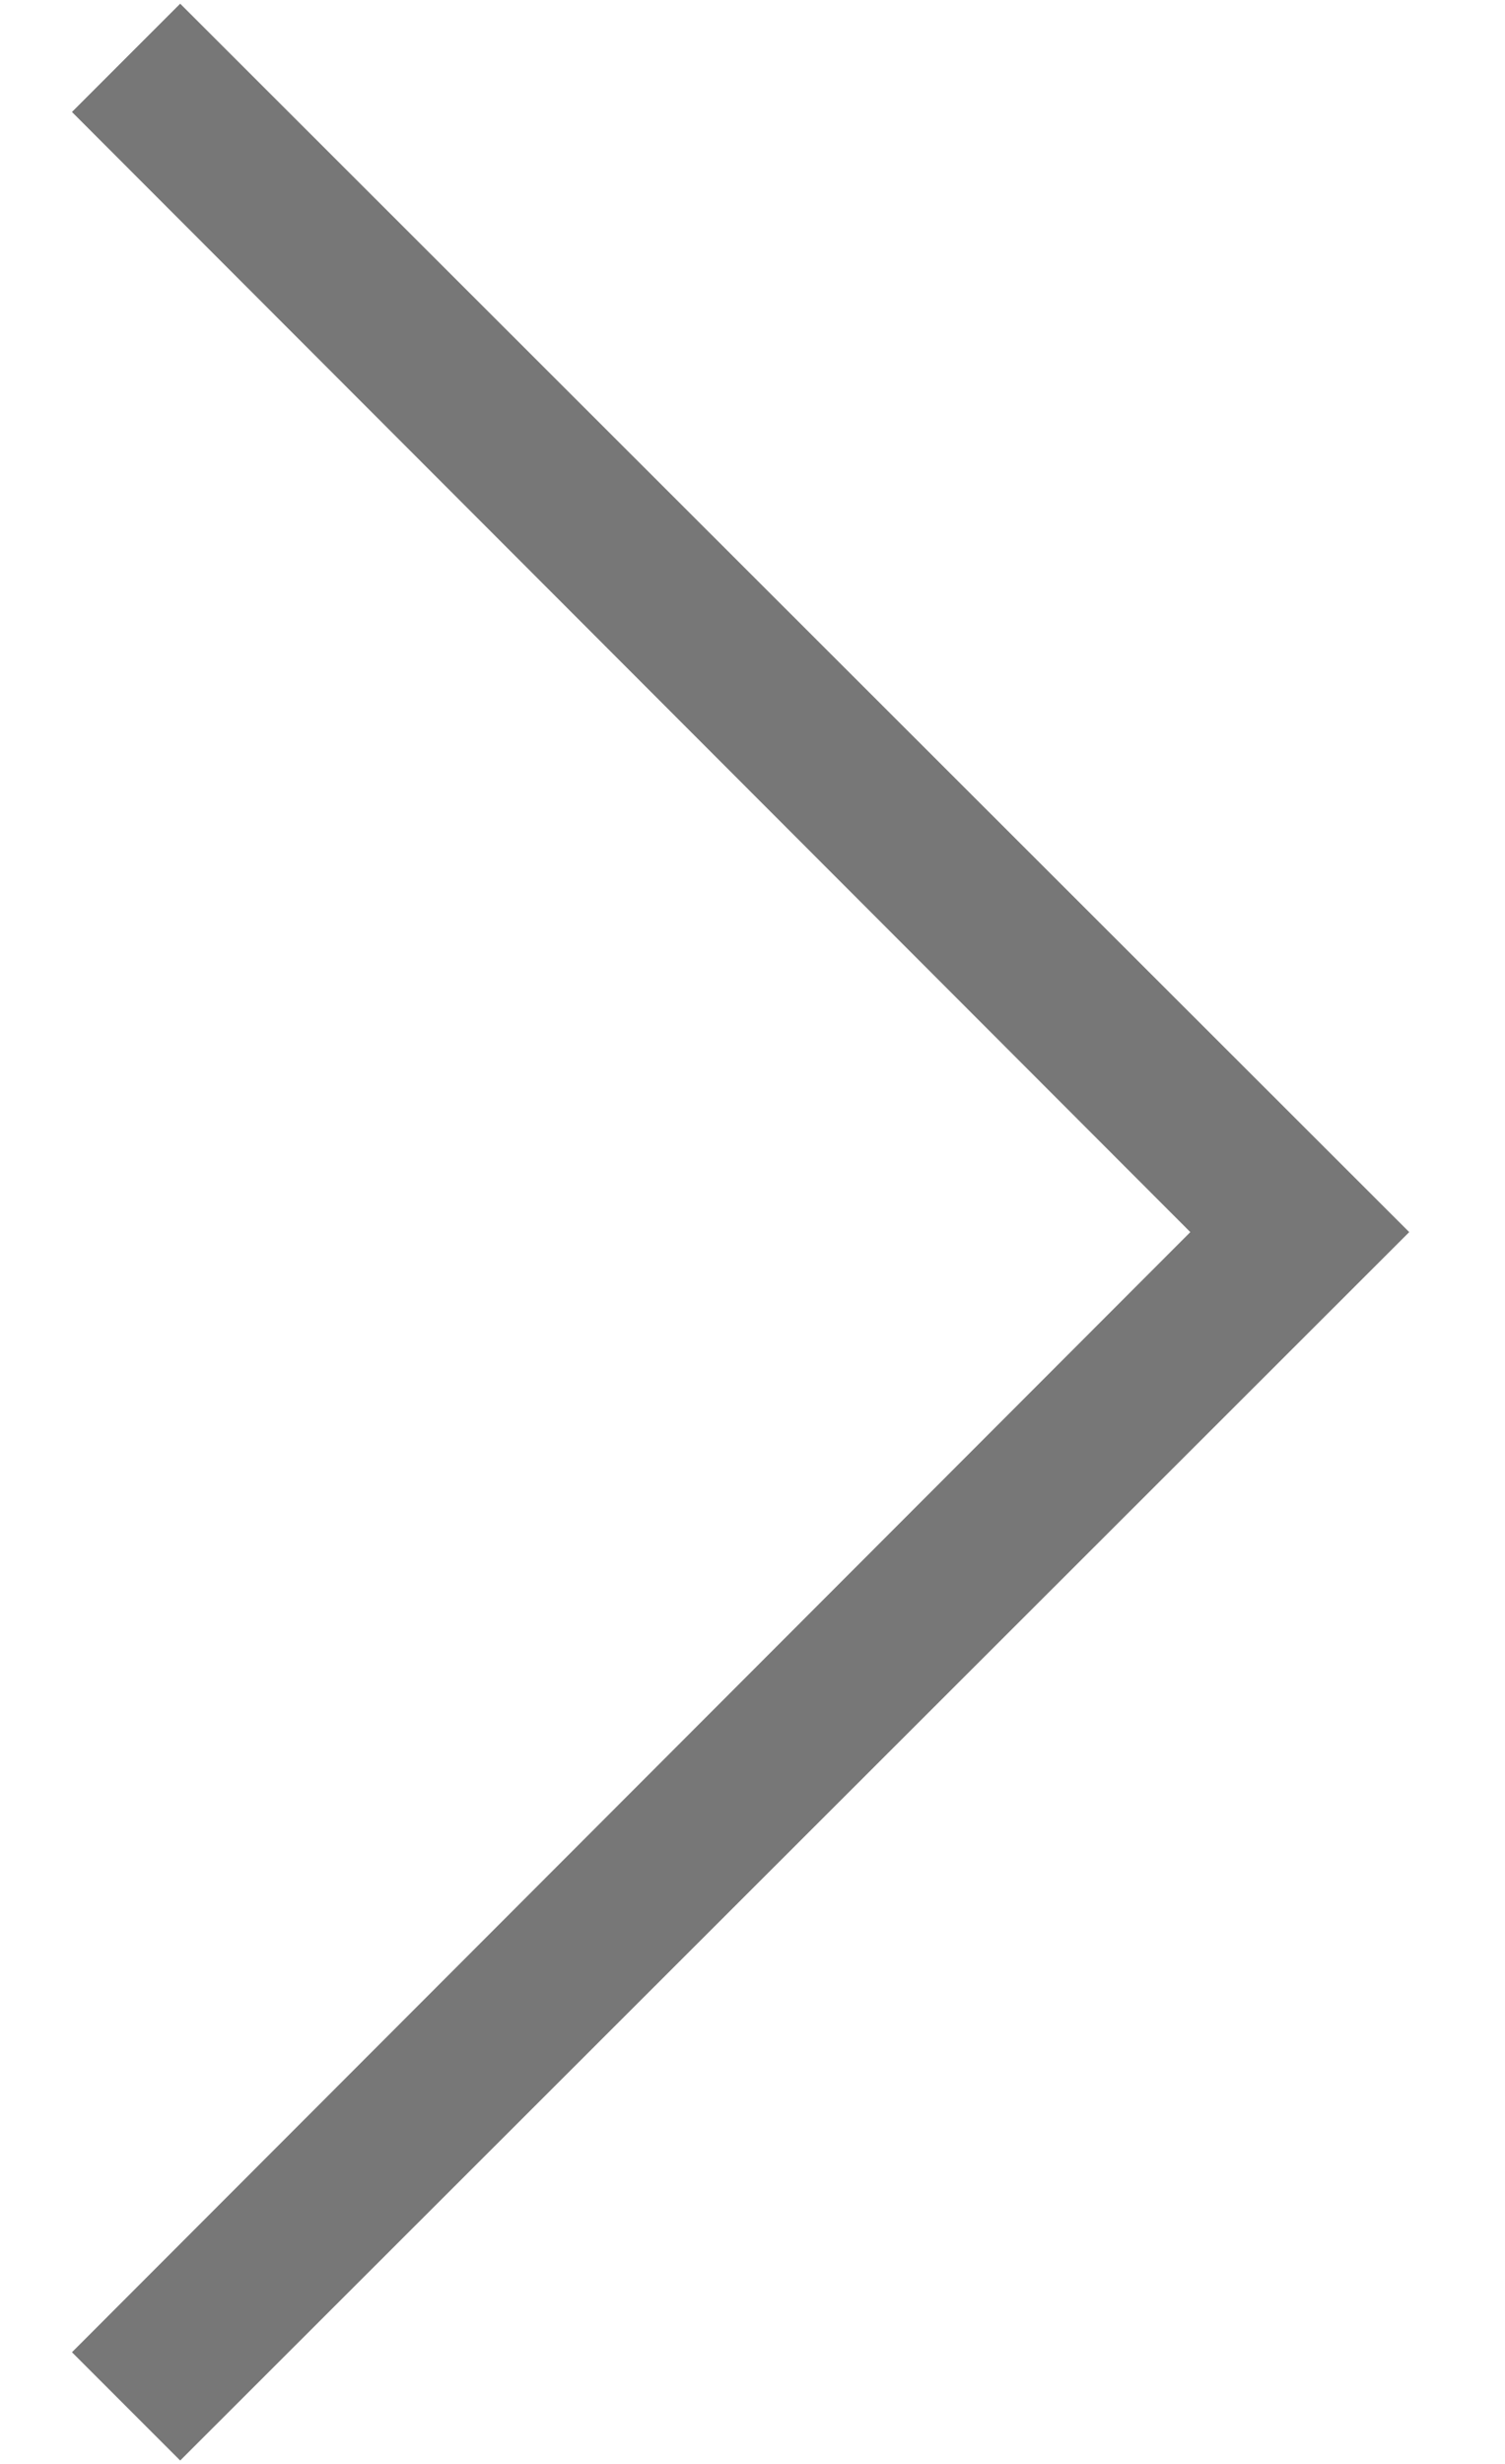 <svg width="11" height="18" viewBox="0 0 11 18" fill="none" xmlns="http://www.w3.org/2000/svg">
<path d="M0.526 17.184L8.7 9.001L0.526 0.818L1.317 0.027L10.3 9.001L1.317 17.975L0.526 17.184Z" fill="#777777"/>
</svg>
